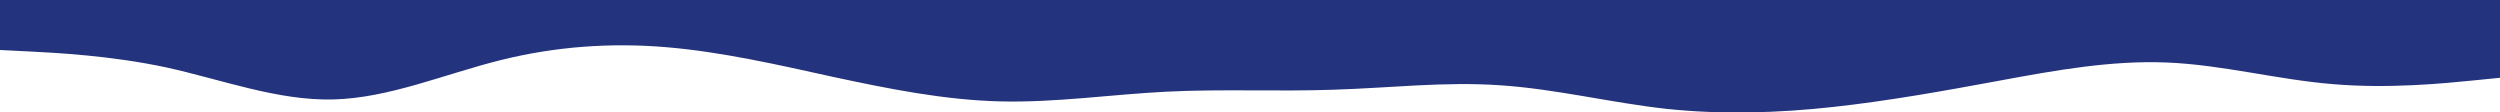<svg xmlns="http://www.w3.org/2000/svg" xmlns:xlink="http://www.w3.org/1999/xlink" id="visual" version="1.1" viewBox="0 0 900 40.5"><path d="M0 18L10 18.5C20 19 40 20 60 24.3C80 28.7 100 36.3 120 35.8C140 35.3 160 26.7 180 21.7C200 16.7 220 15.3 240 17C260 18.7 280 23.3 300 27.7C320 32 340 36 360 36.5C380 37 400 34 420 33C440 32 460 33 480 32.3C500 31.7 520 29.3 540 30.7C560 32 580 37 600 39.2C620 41.3 640 40.7 660 38.5C680 36.3 700 32.7 720 29C740 25.3 760 21.7 780 22.5C800 23.3 820 28.7 840 30.3C860 32 880 30 890 29L900 28L900 0L890 0C880 0 860 0 840 0C820 0 800 0 780 0C760 0 740 0 720 0C700 0 680 0 660 0C640 0 620 0 600 0C580 0 560 0 540 0C520 0 500 0 480 0C460 0 440 0 420 0C400 0 380 0 360 0C340 0 320 0 300 0C280 0 260 0 240 0C220 0 200 0 180 0C160 0 140 0 120 0C100 0 80 0 60 0C40 0 20 0 10 0L0 0Z" fill="#24337D" stroke-linecap="round" stroke-linejoin="miter"/></svg>